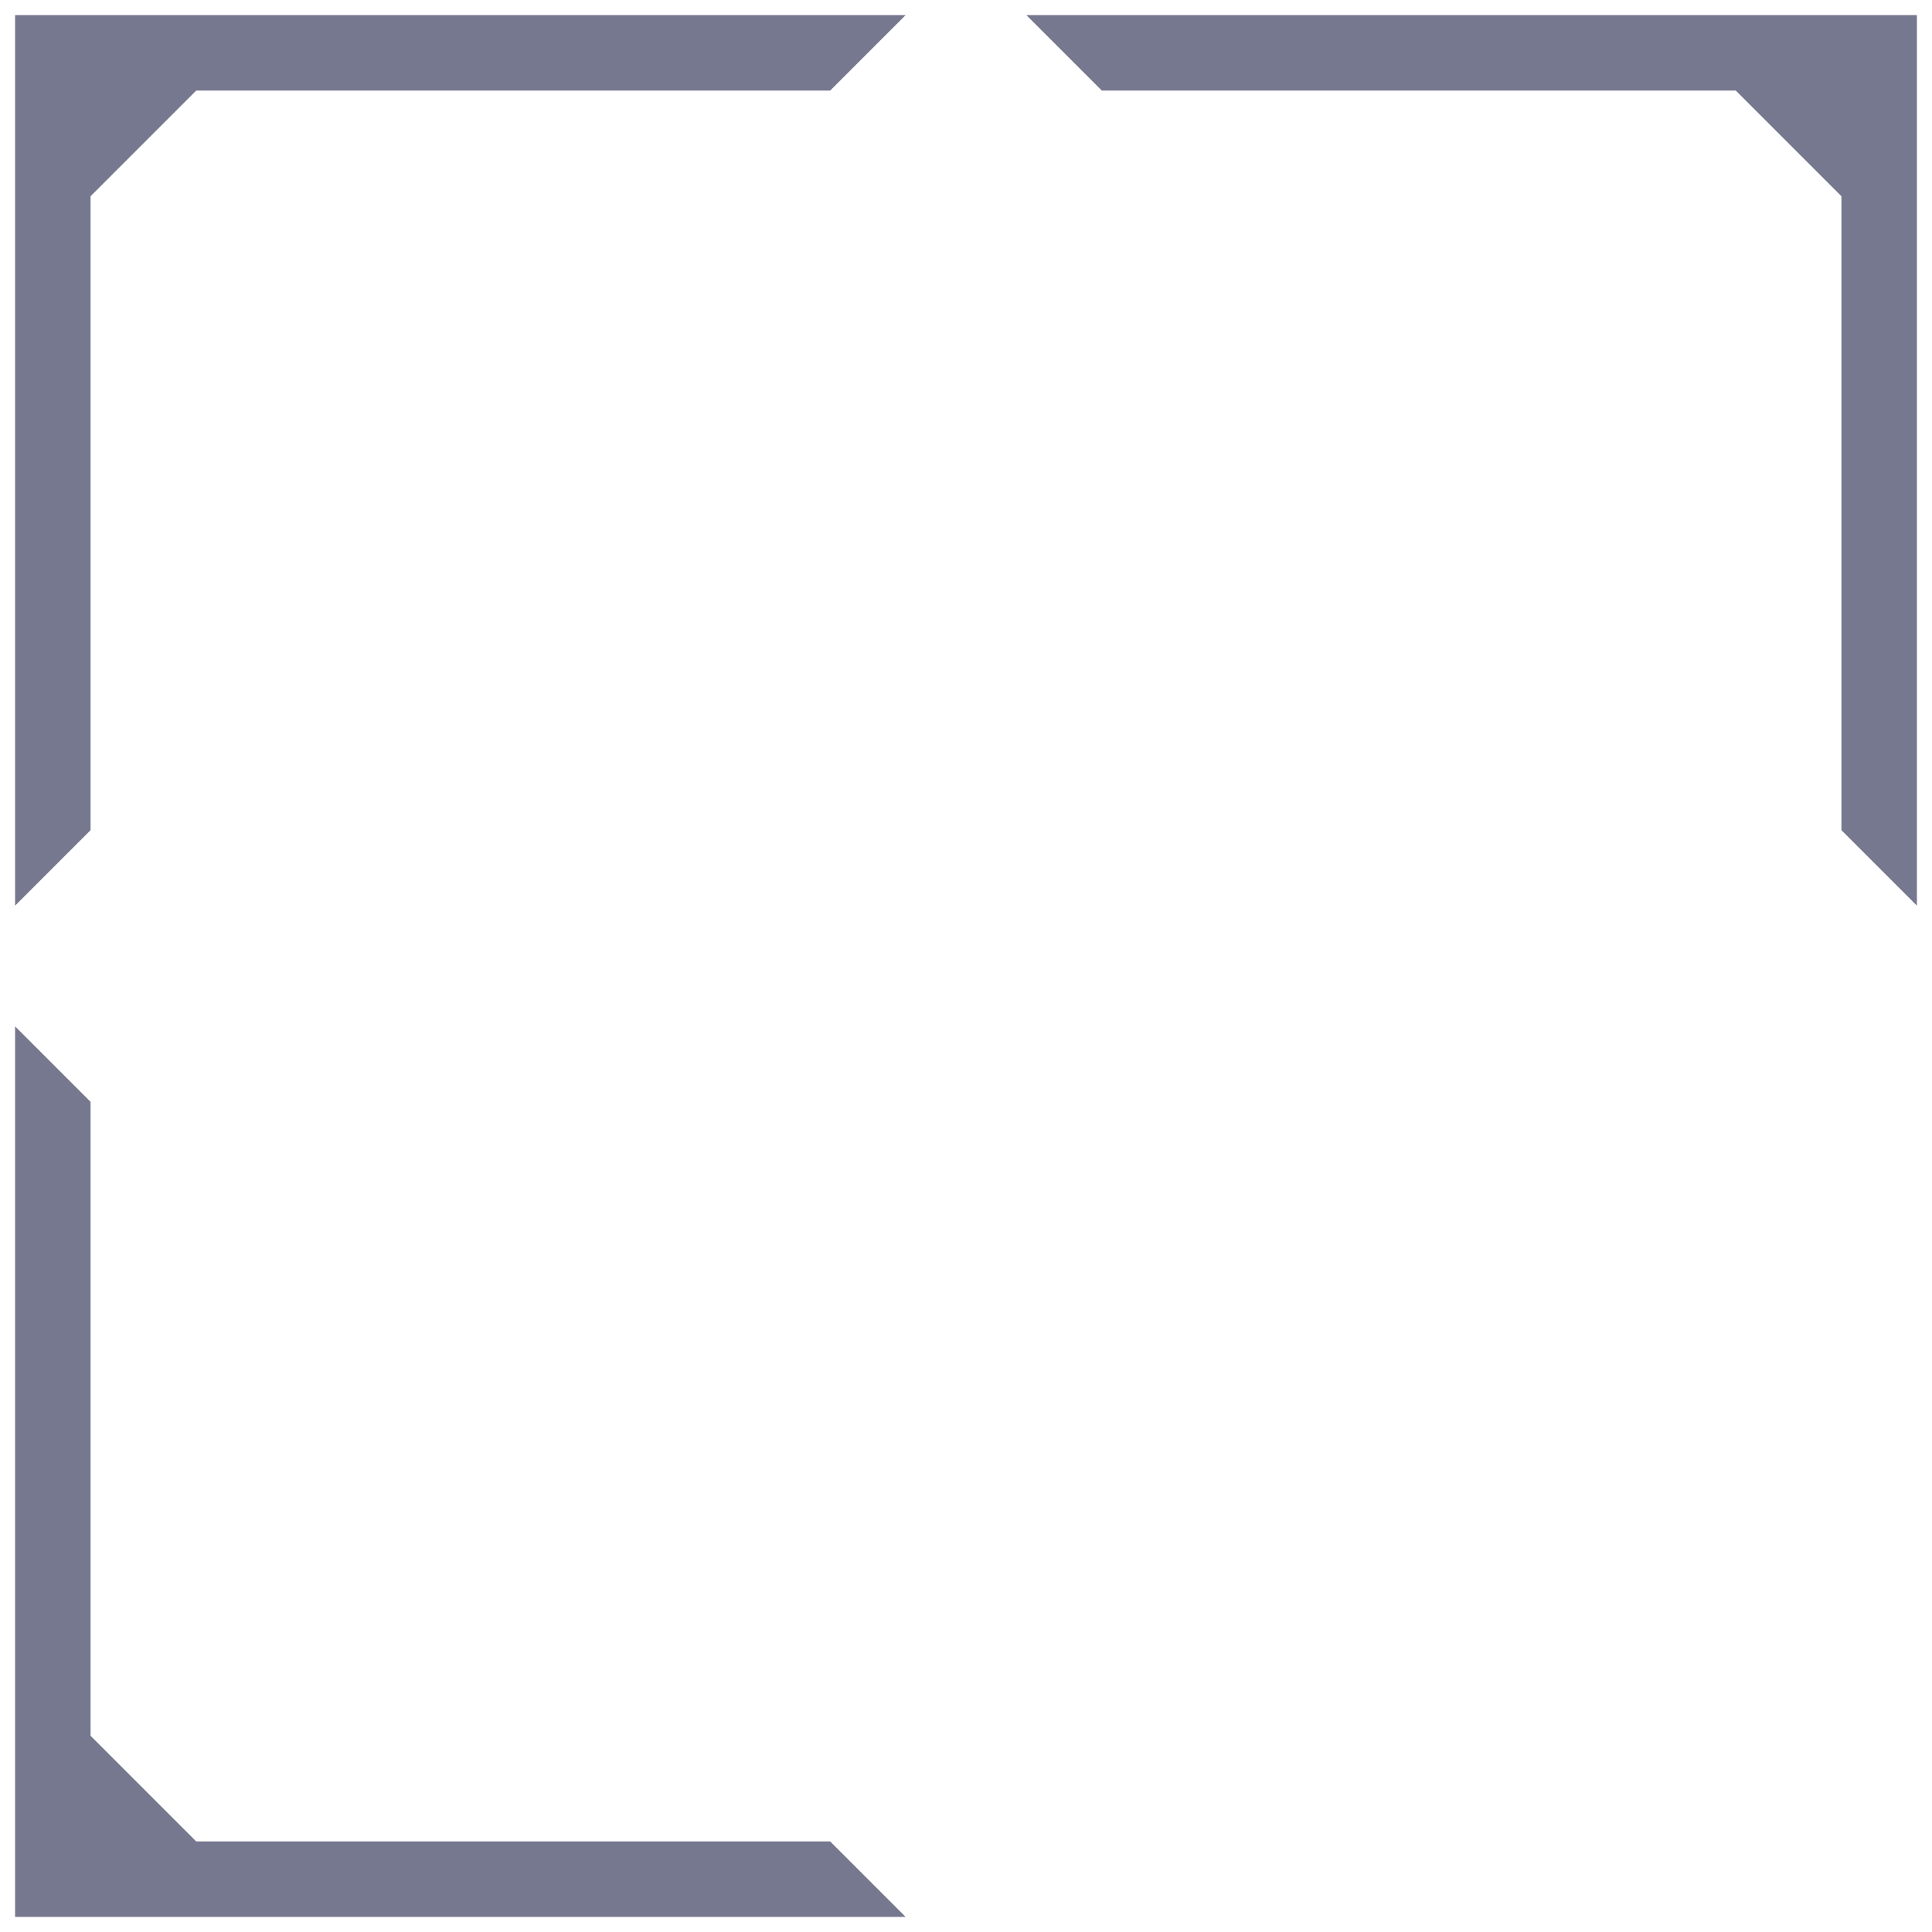 <svg xmlns="http://www.w3.org/2000/svg" width="64" height="64" style="fill-opacity:1;color-rendering:auto;color-interpolation:auto;text-rendering:auto;stroke:#000;stroke-linecap:square;stroke-miterlimit:10;shape-rendering:auto;stroke-opacity:1;fill:#000;stroke-dasharray:none;font-weight:400;stroke-width:1;font-family:&quot;Dialog&quot;;font-style:normal;stroke-linejoin:miter;font-size:12px;stroke-dashoffset:0;image-rendering:auto">
    <g style="stroke-linecap:round;fill:#75788e;stroke:#75788e">
        <path stroke="none" d="M.5 30V.5H30L27.5 3h-21L3 6.5v21Z" style="stroke:none"/>
    </g>
    <g style="stroke-linecap:round;fill:#75788e;stroke:#75788e">
        <path stroke="none" d="M3 36.5v21L6.5 61h21l2.5 2.5H.5V34Zm31-36h29.5V30L61 27.5v-21L57.5 3h-21Z" style="stroke:none"/>
    </g>
</svg>
